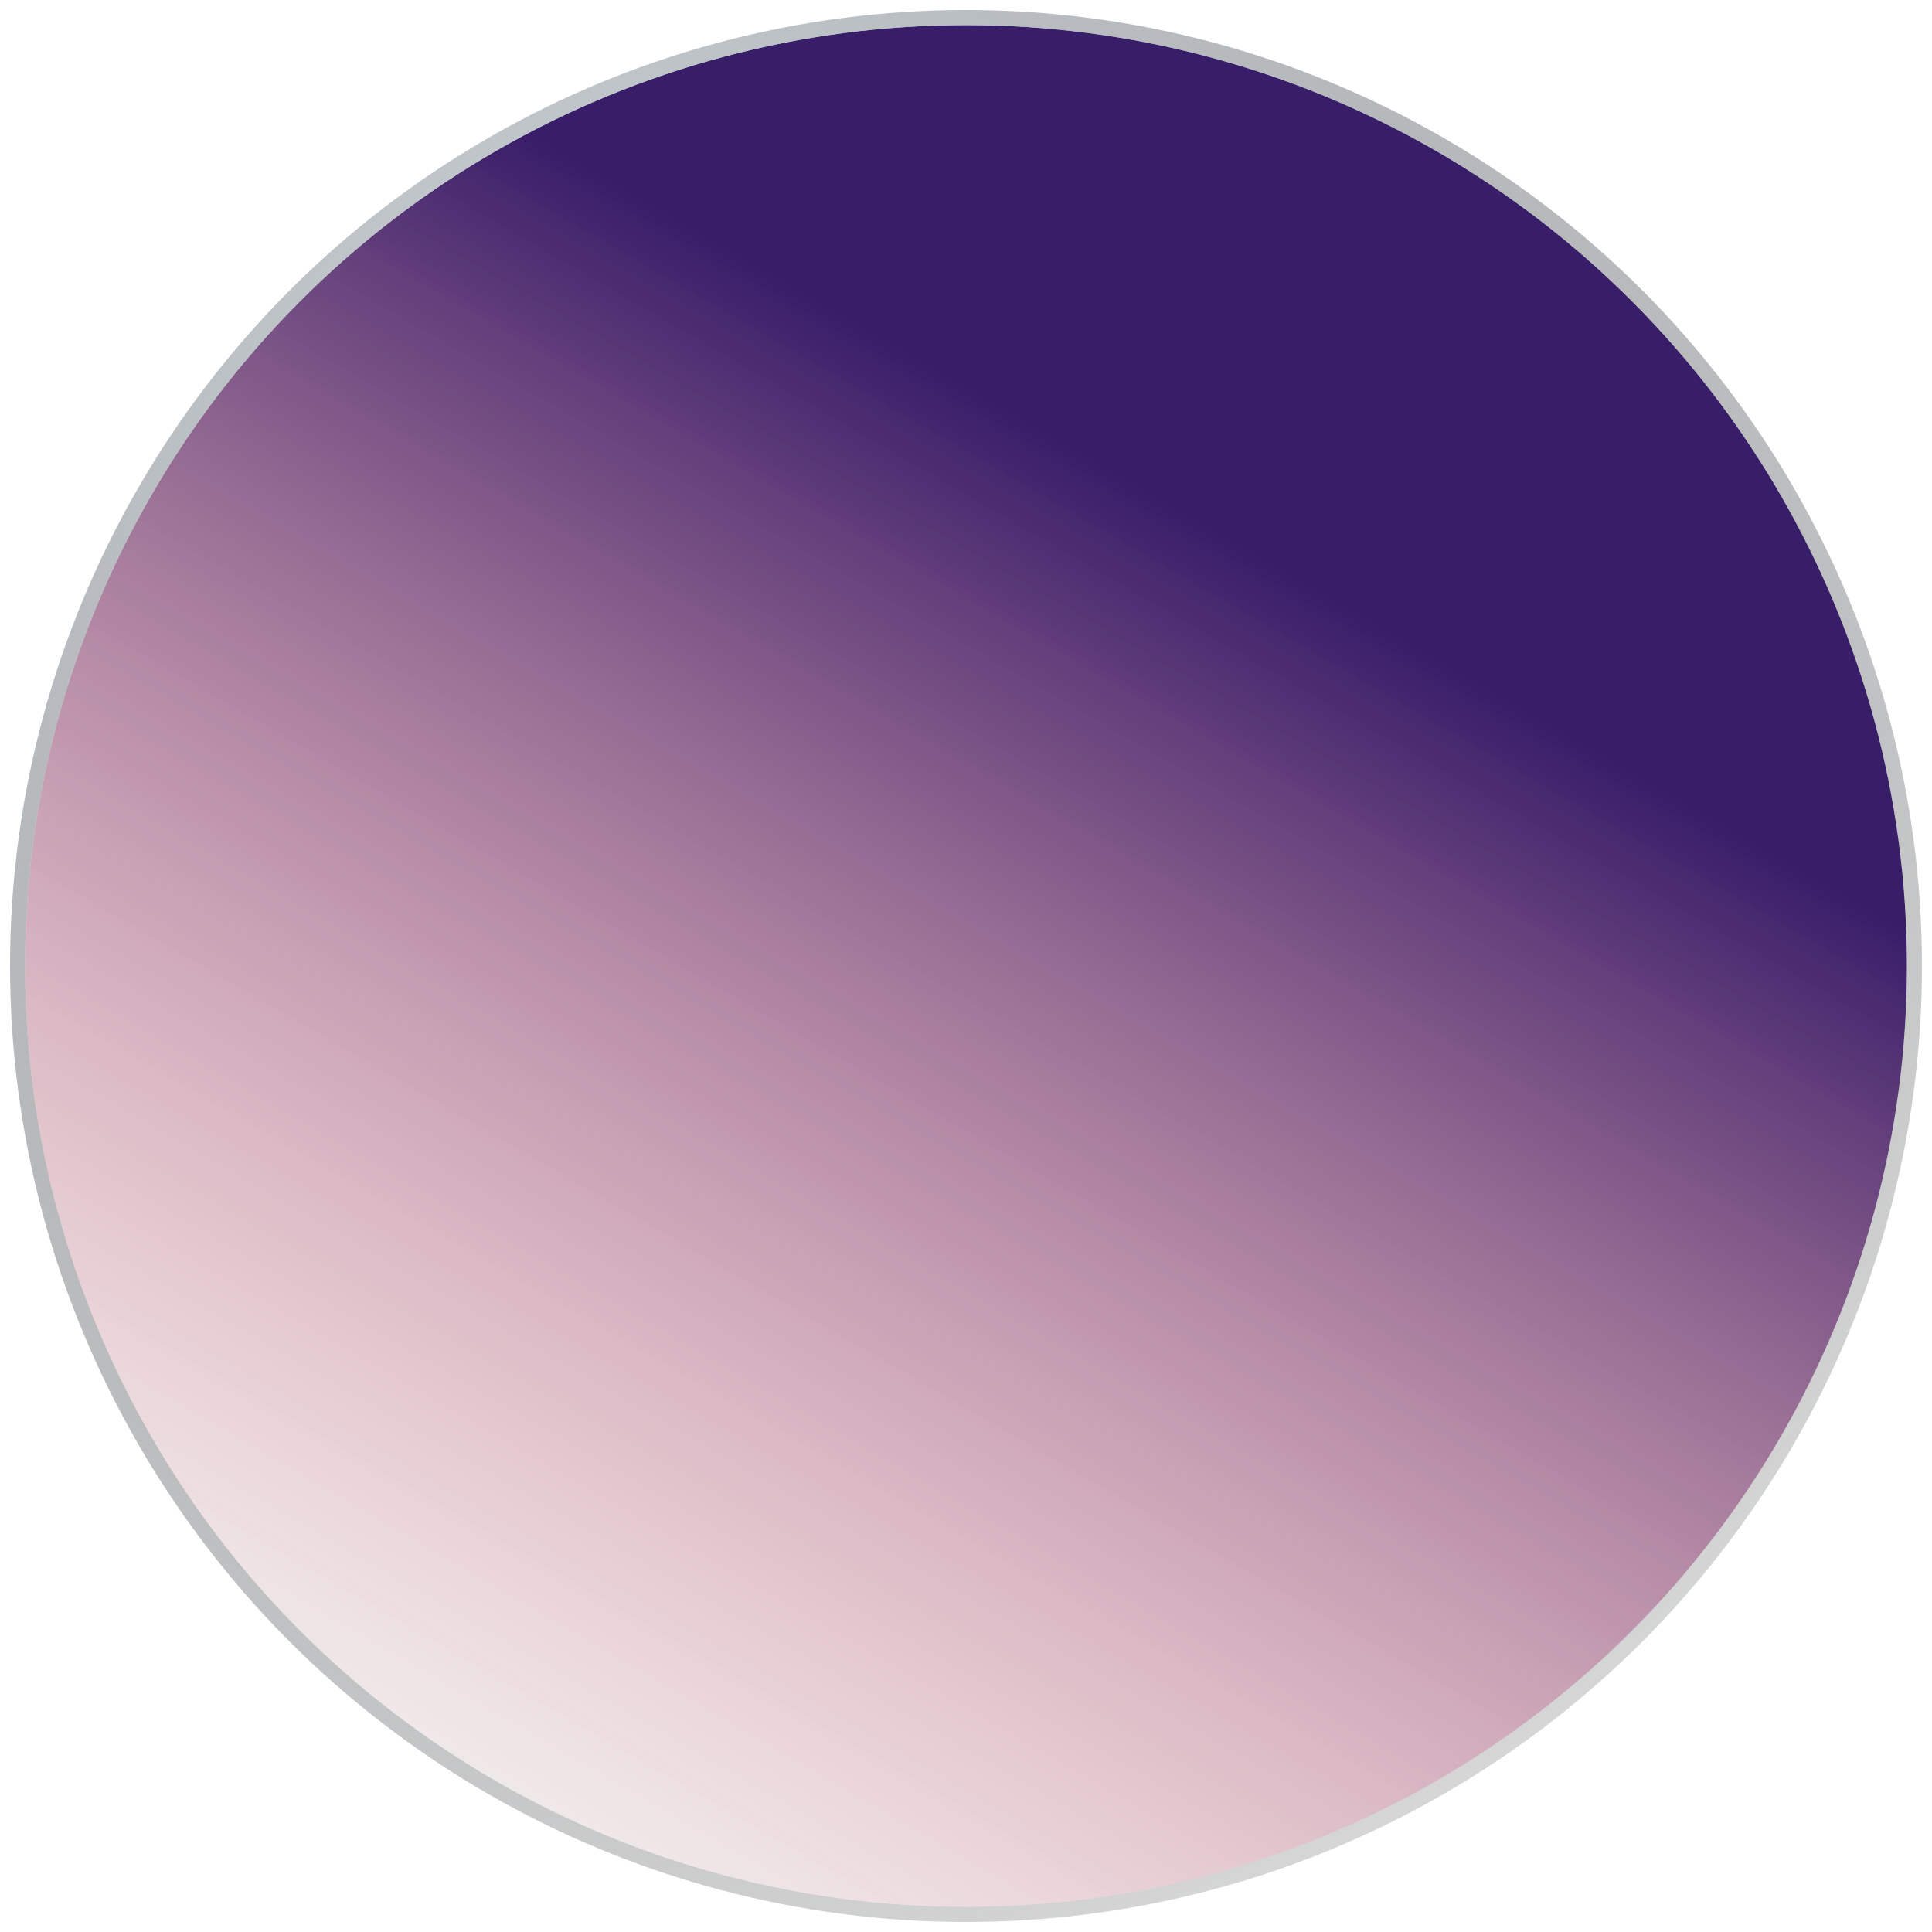 <svg width="100" height="100" viewBox="0 0 154 154" fill="none" xmlns="http://www.w3.org/2000/svg">
<g filter="url(#filter0_b_15_23)">
<circle cx="77" cy="77" r="75" fill="#7D7D7D" fill-opacity="0.11"/>
<circle cx="77" cy="77" r="75" fill="url(#paint0_linear_15_23)"/>
<circle cx="77" cy="77" r="75.6" stroke="url(#paint1_radial_15_23)" stroke-width="1.2"/>
</g>
<defs>
<filter id="filter0_b_15_23" x="-41.2" y="-41.2" width="236.4" height="236.4" filterUnits="userSpaceOnUse" color-interpolation-filters="sRGB">
<feFlood flood-opacity="0" result="BackgroundImageFix"/>
<feGaussianBlur in="BackgroundImageFix" stdDeviation="21"/>
<feComposite in2="SourceAlpha" operator="in" result="effect1_backgroundBlur_15_23"/>
<feBlend mode="normal" in="SourceGraphic" in2="effect1_backgroundBlur_15_23" result="shape"/>
</filter>
<linearGradient id="paint0_linear_15_23" x1="104.292" y1="46.583" x2="43.25" y2="152" gradientUnits="userSpaceOnUse">
<stop stop-color="#381D69"/>
<stop offset="1" stop-color="#EE6773" stop-opacity="0"/>
</linearGradient>
<radialGradient id="paint1_radial_15_23" cx="0" cy="0" r="1" gradientUnits="userSpaceOnUse" gradientTransform="translate(55.475 40.677) rotate(61.834) scale(145.351)">
<stop stop-color="#DFE8F0"/>
<stop offset="1" stop-opacity="0"/>
</radialGradient>
</defs>
</svg>

